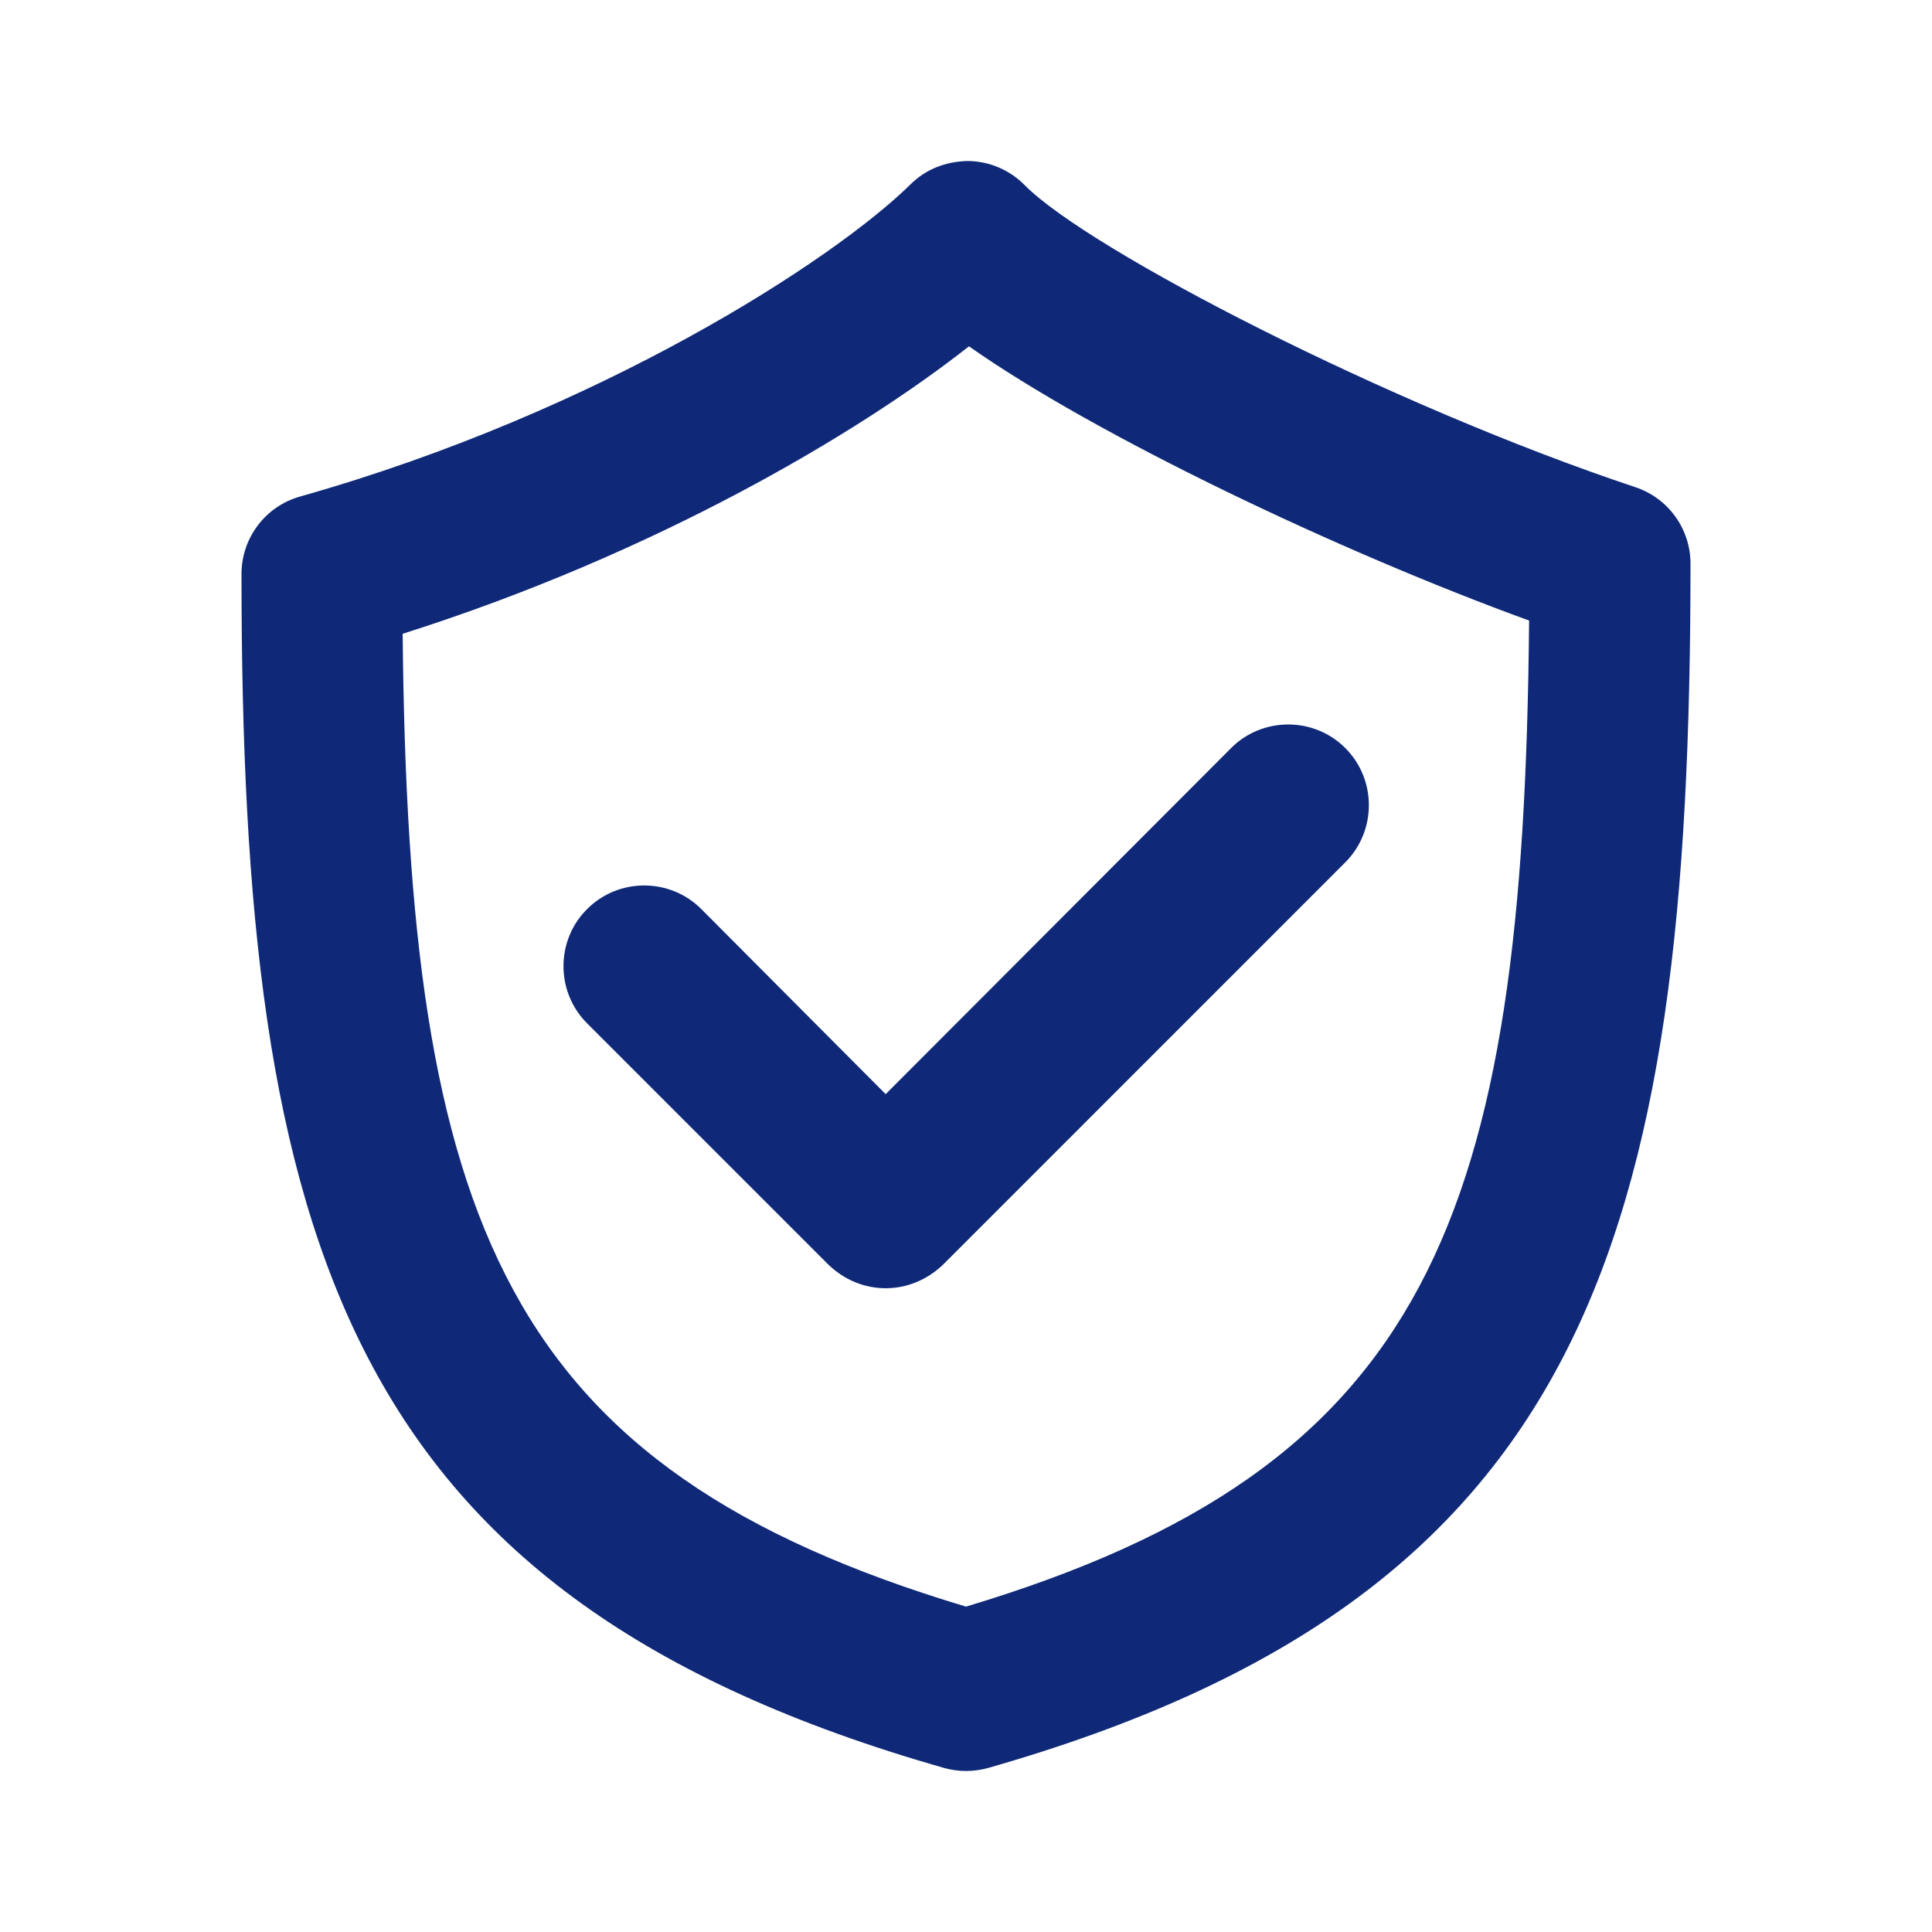<svg width="24" height="24" viewBox="0 0 24 24" fill="none" xmlns="http://www.w3.org/2000/svg">
<path d="M20.315 6.052C17.249 5.03 13.518 3.102 12.727 2.298C12.541 2.11 12.287 2.002 12.022 2C11.748 2.006 11.501 2.102 11.313 2.288C10.358 3.229 7.454 5.115 3.728 6.168C3.297 6.289 3 6.683 3 7.13C3 15.489 4.306 19.841 11.726 21.962C11.816 21.987 11.909 22 12.001 22C12.093 22 12.186 21.987 12.276 21.962C19.694 19.842 21 15.448 21 7C20.999 6.569 20.724 6.188 20.315 6.052ZM12 19.958C6.256 18.235 5.072 15.204 5.002 7.873C8.137 6.88 10.663 5.384 12.037 4.302C13.605 5.406 16.616 6.843 18.995 7.709C18.93 15.16 17.754 18.231 12 19.958Z" fill="#0F2978"/>
<path d="M16.712 10.712L11.713 15.712C11.512 15.902 11.262 16.003 11.002 16.003C10.742 16.003 10.492 15.902 10.293 15.712L7.293 12.712C6.902 12.322 6.902 11.682 7.293 11.293C7.683 10.902 8.322 10.902 8.712 11.293L11.002 13.592L15.293 9.293C15.682 8.902 16.323 8.902 16.712 9.293C17.102 9.682 17.102 10.322 16.712 10.712Z" fill="#0F2978"/>
</svg>

